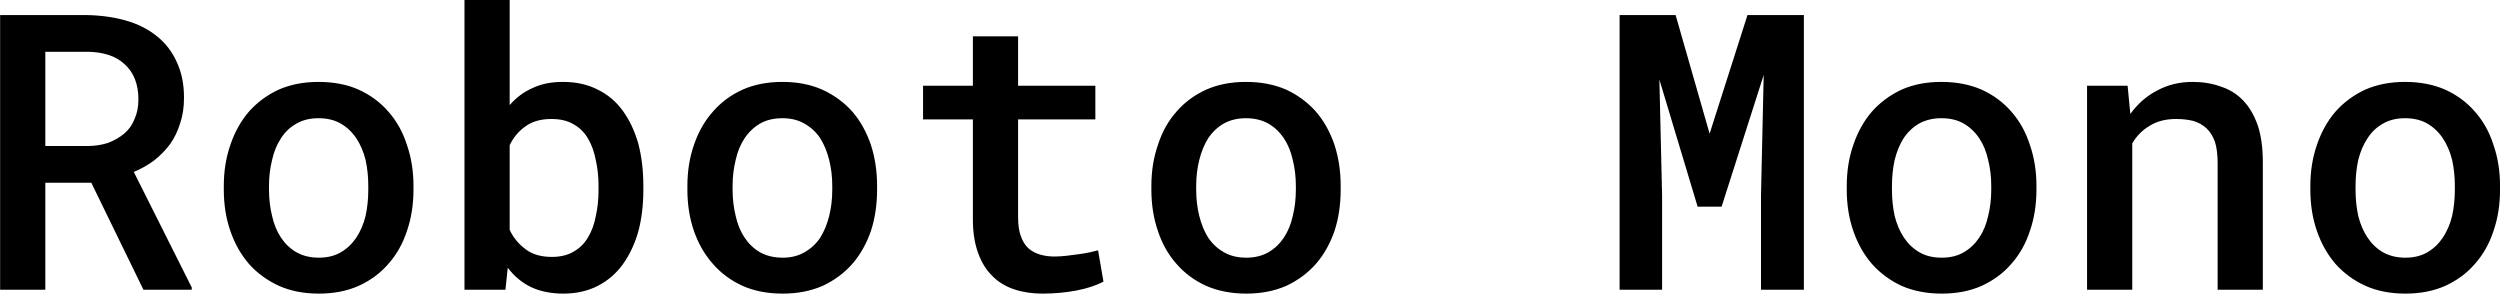 <svg xmlns="http://www.w3.org/2000/svg" viewBox="0.747 -7.5 64.712 7.603"><path d="M4.46 0L3.11-2.77L1.92-2.77L1.92 0L0.75 0L0.75-7.11L2.99-7.11Q3.54-7.10 4.00-6.97Q4.46-6.84 4.80-6.57Q5.14-6.30 5.32-5.90Q5.51-5.50 5.51-4.97L5.51-4.97Q5.51-4.60 5.41-4.31Q5.32-4.01 5.15-3.77Q4.98-3.54 4.74-3.35Q4.50-3.17 4.21-3.05L4.21-3.05L5.71-0.06L5.71 0L4.46 0ZM1.92-6.16L1.92-3.72L3.00-3.72Q3.29-3.72 3.54-3.80Q3.78-3.89 3.96-4.04Q4.14-4.19 4.23-4.42Q4.33-4.64 4.33-4.93L4.33-4.93Q4.33-5.22 4.24-5.45Q4.15-5.68 3.97-5.84Q3.80-6.00 3.55-6.08Q3.30-6.16 2.99-6.16L2.99-6.16L1.92-6.16ZM6.54-2.59L6.54-2.69Q6.54-3.26 6.71-3.75Q6.88-4.25 7.19-4.61Q7.51-4.97 7.96-5.18Q8.42-5.38 8.99-5.38L8.99-5.38Q9.58-5.38 10.03-5.18Q10.49-4.97 10.80-4.61Q11.12-4.25 11.28-3.75Q11.45-3.26 11.45-2.69L11.45-2.69L11.45-2.59Q11.45-2.01 11.28-1.52Q11.12-1.03 10.80-0.67Q10.49-0.31 10.03-0.10Q9.58 0.10 9.00 0.10L9.00 0.10Q8.42 0.10 7.97-0.10Q7.51-0.31 7.19-0.67Q6.88-1.03 6.71-1.52Q6.54-2.01 6.54-2.59L6.54-2.59ZM7.71-2.69L7.71-2.59Q7.71-2.23 7.79-1.91Q7.86-1.59 8.02-1.35Q8.18-1.11 8.42-0.97Q8.67-0.83 9.00-0.83L9.00-0.83Q9.33-0.83 9.57-0.97Q9.81-1.11 9.97-1.35Q10.13-1.59 10.21-1.91Q10.28-2.23 10.28-2.59L10.28-2.59L10.28-2.69Q10.28-3.04 10.21-3.36Q10.13-3.68 9.97-3.92Q9.81-4.16 9.57-4.30Q9.33-4.44 8.99-4.44L8.99-4.44Q8.66-4.44 8.42-4.30Q8.17-4.16 8.02-3.92Q7.86-3.68 7.79-3.36Q7.71-3.04 7.71-2.69L7.71-2.69ZM17.40-2.69L17.40-2.58Q17.40-2.00 17.27-1.51Q17.13-1.02 16.87-0.66Q16.61-0.30 16.22-0.10Q15.83 0.10 15.33 0.10L15.33 0.10Q14.85 0.10 14.49-0.07Q14.14-0.24 13.89-0.57L13.89-0.57L13.83 0L12.77 0L12.77-7.50L13.94-7.50L13.94-4.78Q14.19-5.07 14.53-5.22Q14.86-5.38 15.32-5.38L15.32-5.38Q15.83-5.38 16.22-5.18Q16.61-4.99 16.87-4.63Q17.13-4.27 17.27-3.78Q17.40-3.28 17.40-2.69L17.40-2.69ZM16.24-2.58L16.24-2.69Q16.24-3.04 16.17-3.35Q16.11-3.67 15.97-3.91Q15.83-4.15 15.60-4.28Q15.37-4.42 15.02-4.42L15.02-4.42Q14.61-4.42 14.35-4.23Q14.08-4.04 13.94-3.74L13.94-3.74L13.94-1.55Q14.08-1.25 14.35-1.05Q14.61-0.85 15.03-0.85L15.03-0.85Q15.37-0.85 15.60-0.99Q15.83-1.12 15.97-1.36Q16.11-1.59 16.17-1.91Q16.24-2.22 16.24-2.58L16.24-2.58ZM18.54-2.59L18.54-2.69Q18.54-3.26 18.71-3.75Q18.88-4.25 19.20-4.61Q19.51-4.97 19.97-5.18Q20.42-5.38 21.00-5.38L21.00-5.38Q21.58-5.38 22.03-5.18Q22.49-4.97 22.81-4.61Q23.12-4.25 23.29-3.75Q23.45-3.26 23.45-2.69L23.45-2.69L23.45-2.59Q23.45-2.01 23.29-1.52Q23.12-1.03 22.81-0.67Q22.49-0.31 22.04-0.10Q21.58 0.10 21.01 0.10L21.01 0.10Q20.42 0.10 19.97-0.10Q19.51-0.31 19.20-0.67Q18.88-1.03 18.71-1.52Q18.54-2.01 18.54-2.59L18.54-2.59ZM19.71-2.69L19.71-2.59Q19.71-2.23 19.79-1.91Q19.86-1.59 20.02-1.35Q20.18-1.11 20.42-0.97Q20.67-0.83 21.01-0.83L21.01-0.83Q21.33-0.83 21.57-0.97Q21.82-1.11 21.98-1.35Q22.13-1.59 22.21-1.91Q22.29-2.23 22.29-2.59L22.29-2.59L22.29-2.69Q22.29-3.04 22.21-3.36Q22.13-3.68 21.98-3.92Q21.82-4.16 21.57-4.30Q21.33-4.44 21.00-4.44L21.00-4.44Q20.66-4.44 20.42-4.30Q20.18-4.16 20.02-3.92Q19.86-3.68 19.79-3.36Q19.71-3.04 19.71-2.69L19.71-2.69ZM25.93-6.56L27.10-6.56L27.10-5.28L29.10-5.28L29.10-4.41L27.10-4.41L27.10-1.88Q27.10-1.58 27.17-1.39Q27.24-1.19 27.37-1.07Q27.50-0.96 27.67-0.91Q27.84-0.86 28.04-0.86L28.04-0.86Q28.19-0.86 28.36-0.88Q28.52-0.90 28.67-0.92Q28.83-0.94 28.96-0.97Q29.09-1.00 29.17-1.02L29.17-1.02L29.31-0.21Q29.18-0.14 29.00-0.08Q28.82-0.02 28.61 0.02Q28.40 0.06 28.18 0.08Q27.95 0.10 27.73 0.10L27.73 0.10Q27.33 0.10 27.00-0.01Q26.67-0.12 26.44-0.35Q26.20-0.58 26.07-0.94Q25.93-1.31 25.93-1.82L25.93-1.82L25.93-4.41L24.64-4.41L24.64-5.28L25.93-5.28L25.93-6.56ZM30.55-2.59L30.55-2.69Q30.55-3.26 30.72-3.75Q30.88-4.25 31.20-4.61Q31.51-4.97 31.97-5.18Q32.42-5.38 33.00-5.38L33.00-5.38Q33.58-5.38 34.04-5.18Q34.49-4.97 34.81-4.61Q35.12-4.25 35.29-3.75Q35.45-3.26 35.45-2.69L35.45-2.69L35.45-2.59Q35.45-2.01 35.29-1.52Q35.12-1.03 34.81-0.67Q34.49-0.31 34.04-0.10Q33.58 0.10 33.01 0.10L33.01 0.10Q32.43 0.10 31.97-0.10Q31.51-0.31 31.20-0.67Q30.88-1.03 30.72-1.52Q30.55-2.01 30.55-2.59L30.55-2.59ZM31.71-2.69L31.71-2.59Q31.71-2.23 31.79-1.91Q31.87-1.59 32.02-1.35Q32.18-1.11 32.43-0.97Q32.67-0.83 33.01-0.83L33.01-0.83Q33.33-0.83 33.58-0.97Q33.82-1.11 33.98-1.35Q34.14-1.59 34.21-1.91Q34.29-2.23 34.29-2.59L34.29-2.59L34.29-2.69Q34.29-3.04 34.21-3.36Q34.14-3.68 33.98-3.92Q33.82-4.16 33.58-4.30Q33.33-4.44 33.00-4.44L33.00-4.44Q32.67-4.44 32.42-4.30Q32.18-4.16 32.02-3.92Q31.87-3.68 31.79-3.36Q31.71-3.04 31.71-2.69L31.71-2.69ZM42.67-7.11L44.12-7.11L45.00-4.04L45.98-7.11L47.44-7.11L47.44 0L46.33 0L46.33-2.44L46.40-5.56L45.31-2.15L44.69-2.15L43.70-5.44L43.77-2.44L43.77 0L42.67 0L42.67-7.11ZM48.55-2.59L48.55-2.69Q48.55-3.26 48.72-3.75Q48.89-4.25 49.20-4.61Q49.52-4.97 49.97-5.18Q50.42-5.38 51.00-5.38L51.00-5.38Q51.58-5.38 52.04-5.18Q52.50-4.97 52.81-4.61Q53.13-4.25 53.29-3.75Q53.46-3.26 53.46-2.69L53.46-2.69L53.46-2.59Q53.46-2.01 53.29-1.52Q53.13-1.03 52.81-0.67Q52.50-0.31 52.04-0.10Q51.59 0.10 51.01 0.10L51.01 0.10Q50.43 0.10 49.97-0.10Q49.52-0.31 49.20-0.67Q48.89-1.03 48.72-1.52Q48.55-2.01 48.55-2.59L48.55-2.59ZM49.72-2.69L49.72-2.59Q49.72-2.23 49.79-1.91Q49.87-1.59 50.03-1.35Q50.19-1.11 50.43-0.97Q50.67-0.83 51.01-0.83L51.01-0.83Q51.34-0.83 51.58-0.97Q51.82-1.11 51.98-1.35Q52.14-1.59 52.21-1.91Q52.29-2.23 52.29-2.59L52.29-2.59L52.29-2.69Q52.29-3.04 52.21-3.36Q52.14-3.68 51.98-3.92Q51.82-4.16 51.58-4.30Q51.34-4.44 51.00-4.44L51.00-4.44Q50.67-4.44 50.42-4.30Q50.18-4.16 50.02-3.92Q49.87-3.68 49.79-3.36Q49.72-3.04 49.72-2.69L49.72-2.69ZM54.77-5.28L55.82-5.28L55.89-4.55Q56.18-4.95 56.59-5.16Q57.00-5.38 57.50-5.38L57.50-5.38Q57.90-5.38 58.23-5.26Q58.57-5.15 58.81-4.90Q59.05-4.65 59.19-4.25Q59.32-3.86 59.32-3.30L59.32-3.30L59.32 0L58.15 0L58.15-3.28Q58.15-3.61 58.08-3.83Q58.00-4.05 57.86-4.18Q57.72-4.31 57.52-4.37Q57.32-4.42 57.07-4.42L57.07-4.42Q56.68-4.42 56.40-4.25Q56.11-4.08 55.94-3.79L55.94-3.79L55.94 0L54.77 0L54.77-5.28ZM60.55-2.59L60.55-2.69Q60.55-3.26 60.72-3.75Q60.89-4.25 61.20-4.61Q61.52-4.97 61.97-5.18Q62.43-5.38 63.00-5.38L63.00-5.38Q63.58-5.38 64.04-5.18Q64.50-4.97 64.81-4.61Q65.13-4.25 65.29-3.75Q65.46-3.26 65.46-2.69L65.46-2.69L65.46-2.59Q65.46-2.01 65.29-1.52Q65.13-1.03 64.81-0.67Q64.50-0.31 64.04-0.10Q63.59 0.10 63.01 0.10L63.01 0.10Q62.43 0.10 61.98-0.10Q61.52-0.31 61.20-0.67Q60.89-1.03 60.72-1.52Q60.55-2.01 60.55-2.59L60.55-2.59ZM61.72-2.69L61.72-2.59Q61.72-2.23 61.79-1.91Q61.87-1.59 62.03-1.35Q62.19-1.11 62.43-0.97Q62.68-0.83 63.01-0.83L63.01-0.83Q63.34-0.83 63.58-0.97Q63.82-1.11 63.98-1.35Q64.14-1.59 64.22-1.91Q64.29-2.23 64.29-2.59L64.29-2.59L64.29-2.69Q64.29-3.04 64.22-3.36Q64.14-3.68 63.98-3.92Q63.82-4.16 63.58-4.30Q63.34-4.44 63.00-4.44L63.00-4.44Q62.67-4.44 62.43-4.30Q62.18-4.16 62.03-3.92Q61.87-3.68 61.79-3.36Q61.72-3.04 61.72-2.69L61.72-2.69Z"/></svg>
